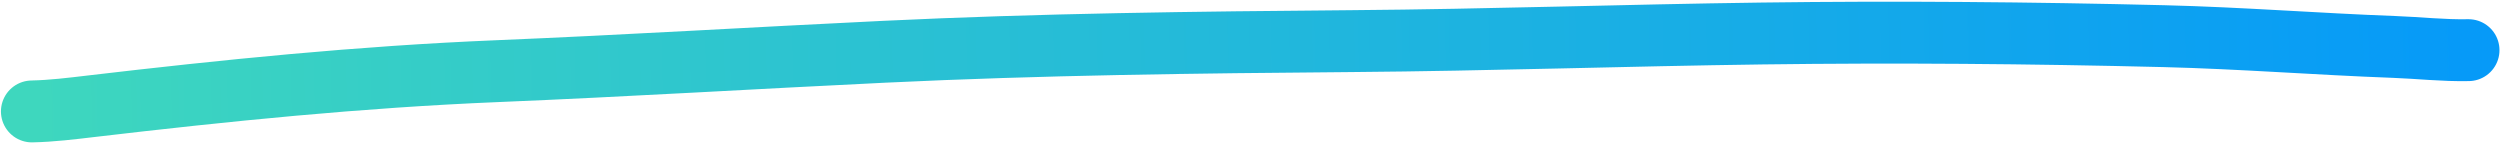 <svg xmlns="http://www.w3.org/2000/svg" width="808" height="47" viewBox="0 0 808 47" fill="none">
  <path d="M10.303 36.014C16.807 35.876 23.039 35.096 29.423 34.344C72.865 29.233 116.318 24.83 160.561 23.002C202.39 21.273 244.061 18.73 285.855 16.725C336.338 14.303 386.656 13.695 437.181 13.286C481.317 12.928 525.453 11.411 569.59 10.823C612.985 10.244 656.203 10.62 699.472 11.688C724.41 12.304 748.936 14.254 773.784 15.169C781.807 15.464 789.751 16.382 797.831 16.21" stroke="url(#paint0_linear_4220_1683)" stroke-width="20" stroke-linecap="round"/>
  <defs>
    <linearGradient id="paint0_linear_4220_1683" x1="10.152" y1="28.858" x2="797.745" y2="12.156" gradientUnits="userSpaceOnUse">
      <stop stop-color="#3ED7BE"/>
      <stop offset="1" stop-color="#069AF8"/>
    </linearGradient>
  </defs>
</svg>
